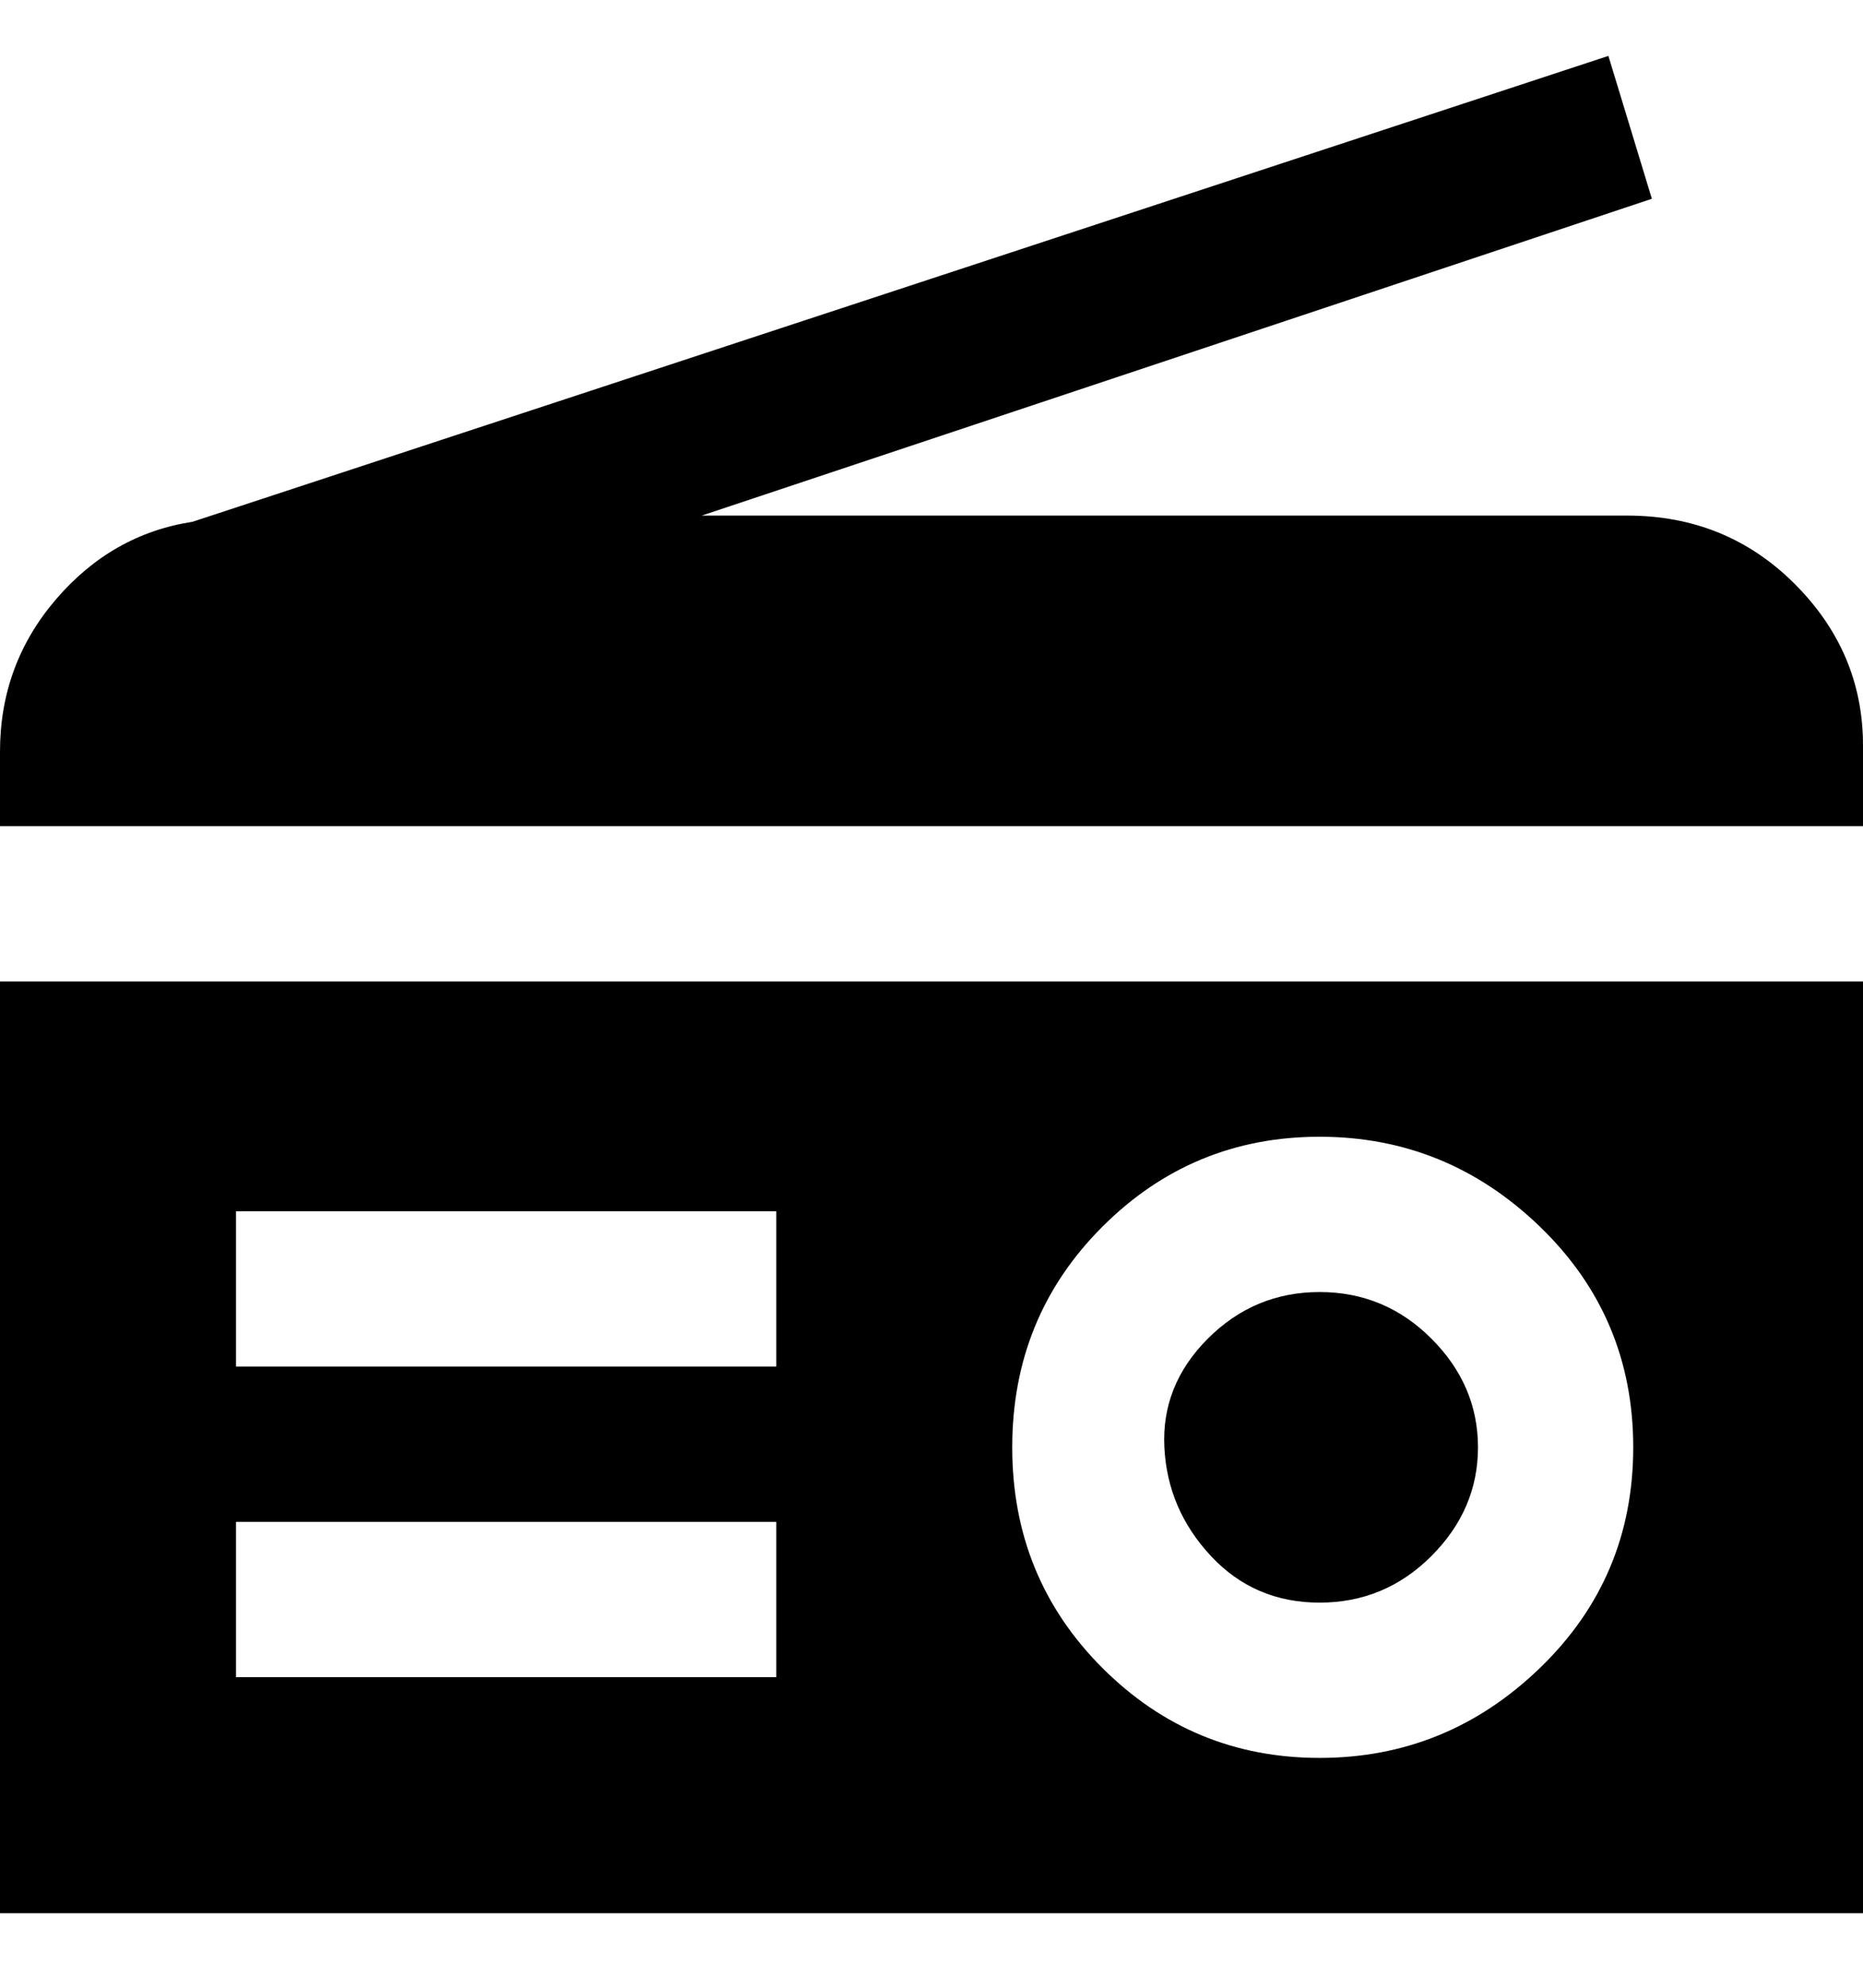 <svg viewBox="0 0 300 320" xmlns="http://www.w3.org/2000/svg"><path d="M238 233q0 10-7.5 17.5t-18 7.5q-10.5 0-17.5-7.5t-7.5-17.5q-.5-10 7-17.5t18-7.5q10.5 0 18 7.5T238 233zm62-100v-13q0-15-11-26t-27-11H113l153-51-7-23L31 84Q18 86 9 96.5T0 121v12h300zm0 25v150H0V158h300zm-175 87H38v25h87v-25zm0-50H38v25h87v-25zm138 38q0-21-15-35.5T212.5 183q-20.5 0-35 14.5T163 233q0 21 14.5 35.5t35 14.5q20.5 0 35.5-14.5t15-35.5z"/></svg>